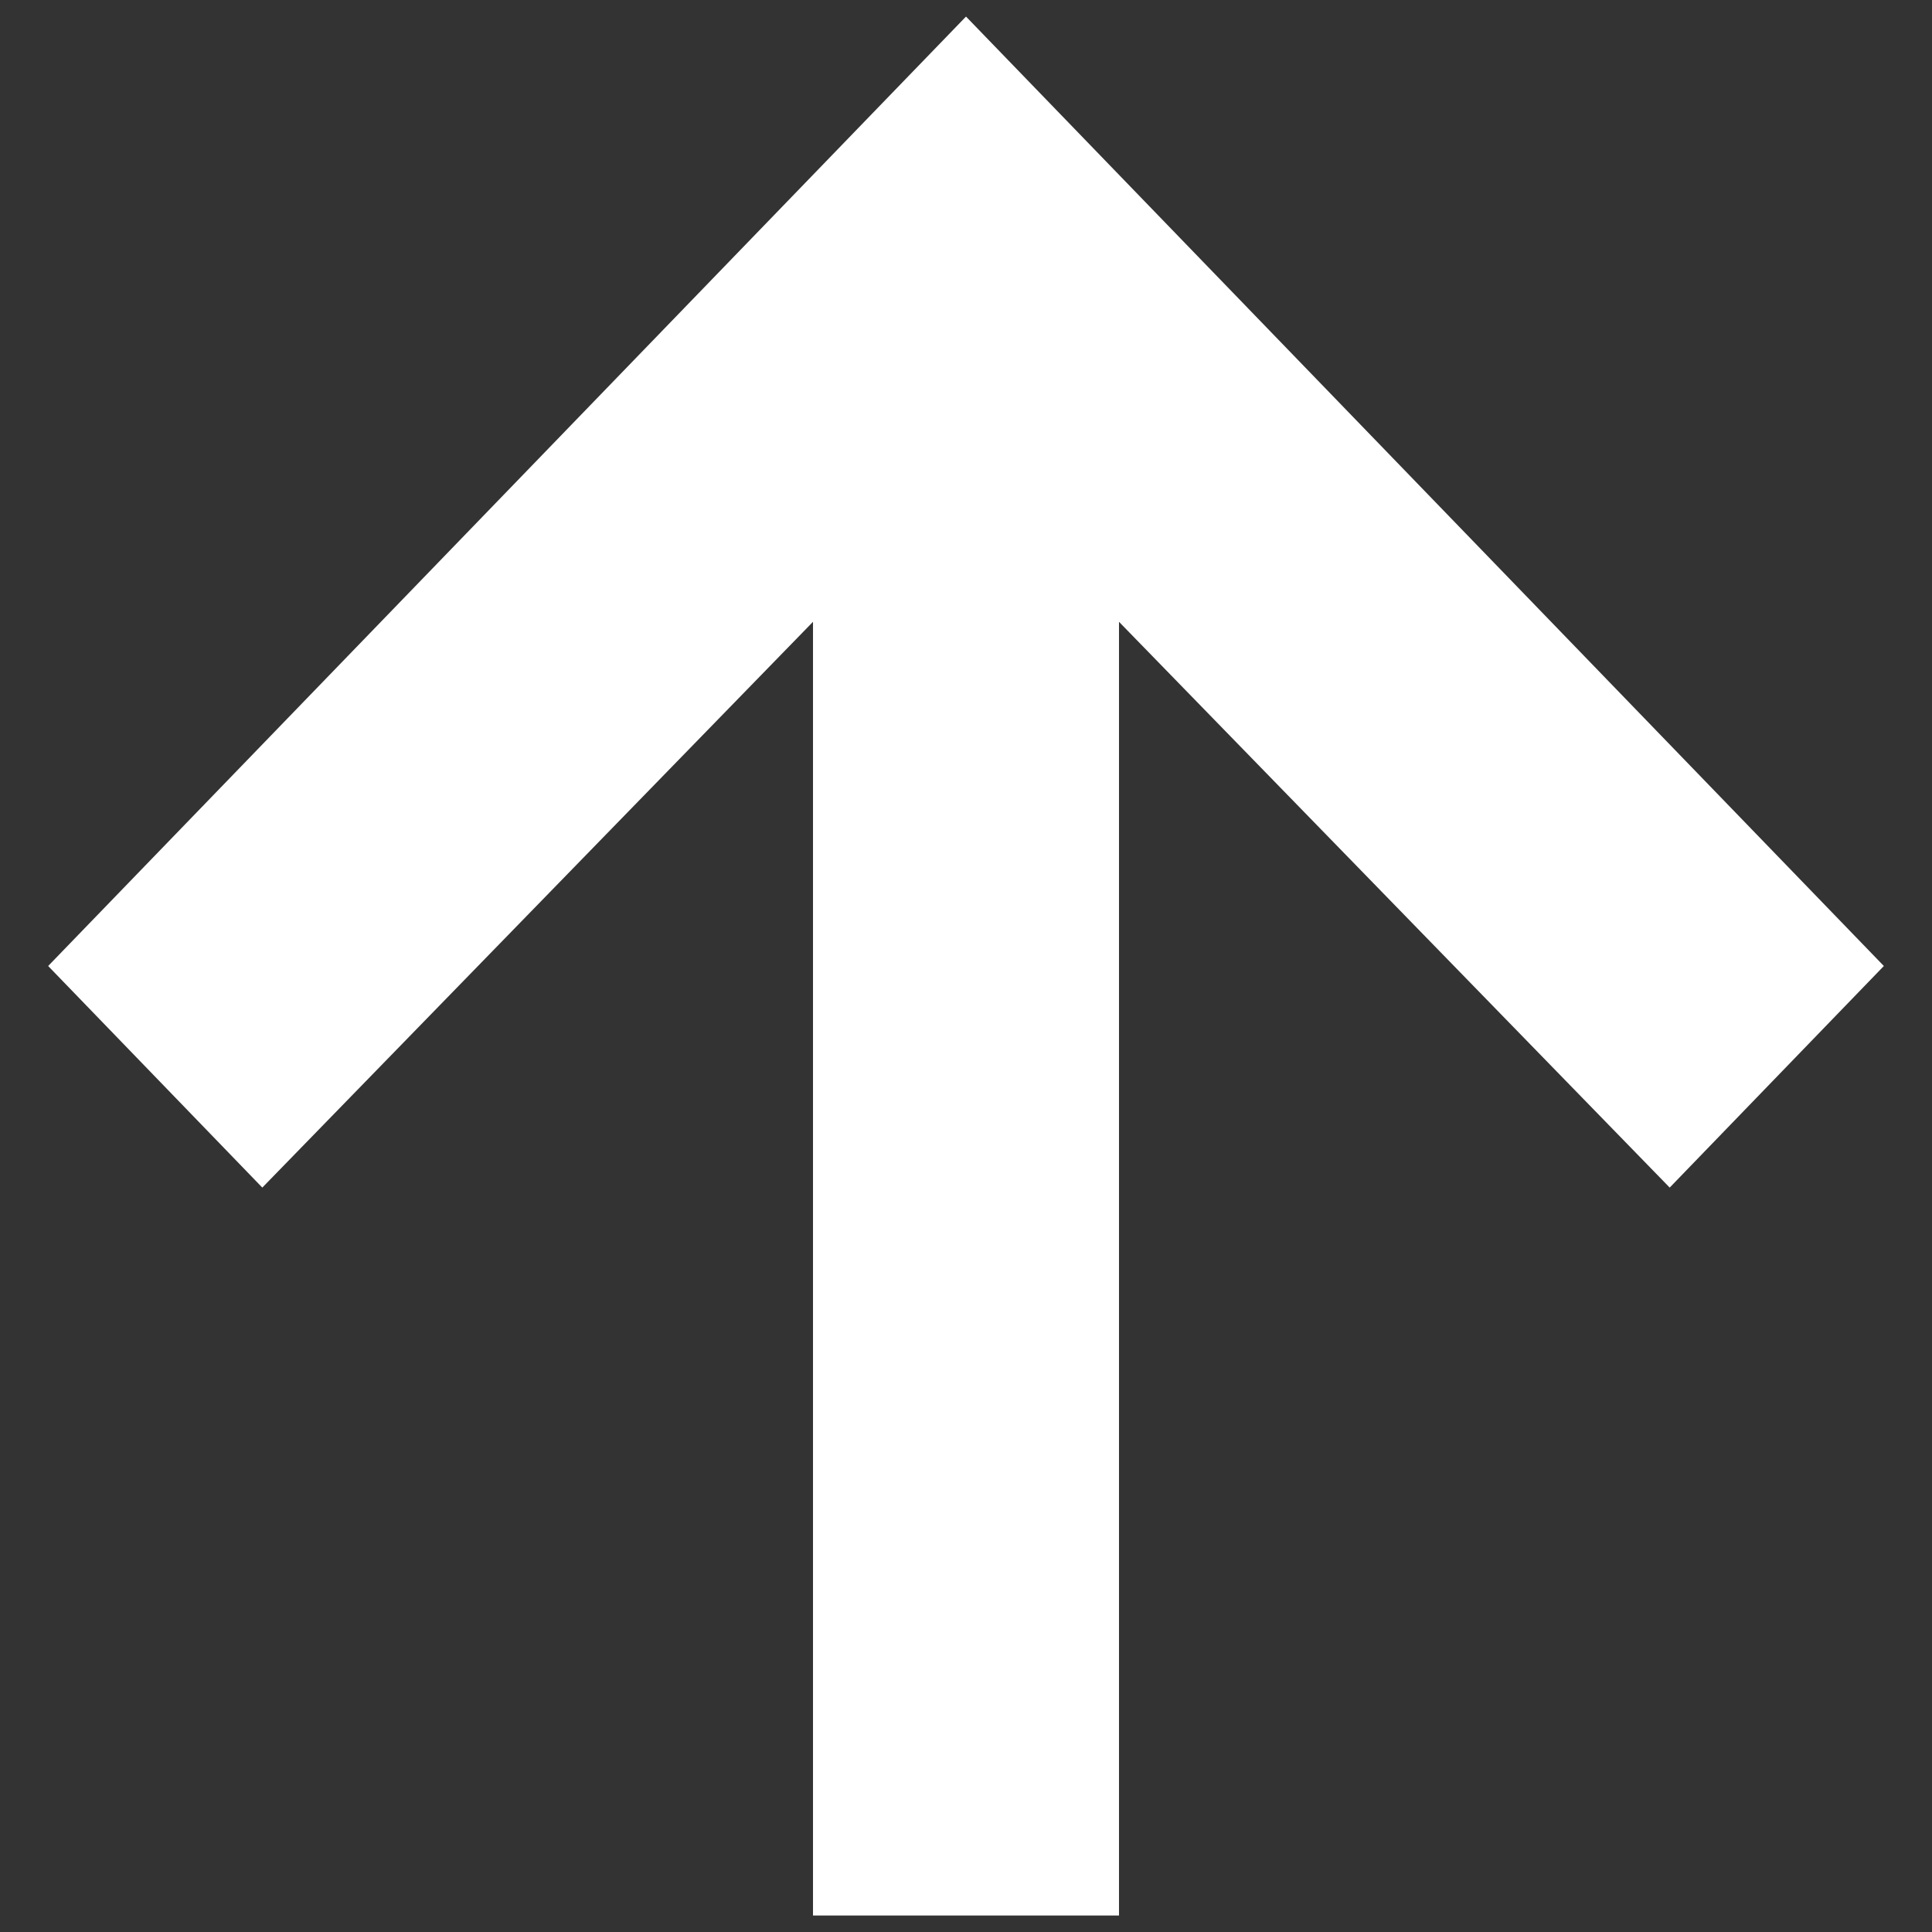 <svg width="26" height="26" viewBox="0 0 26 26" fill="none" xmlns="http://www.w3.org/2000/svg">
<rect x="0" y="0" width="26" height="26" fill="#333333" stroke="none"/>
<path d="M10.941 25.778V8.368L3.53 15.982L0.648 13L13 0.223L25.352 13L22.47 15.982L15.059 8.368V25.778H10.941Z" fill="white"/>
</svg>
